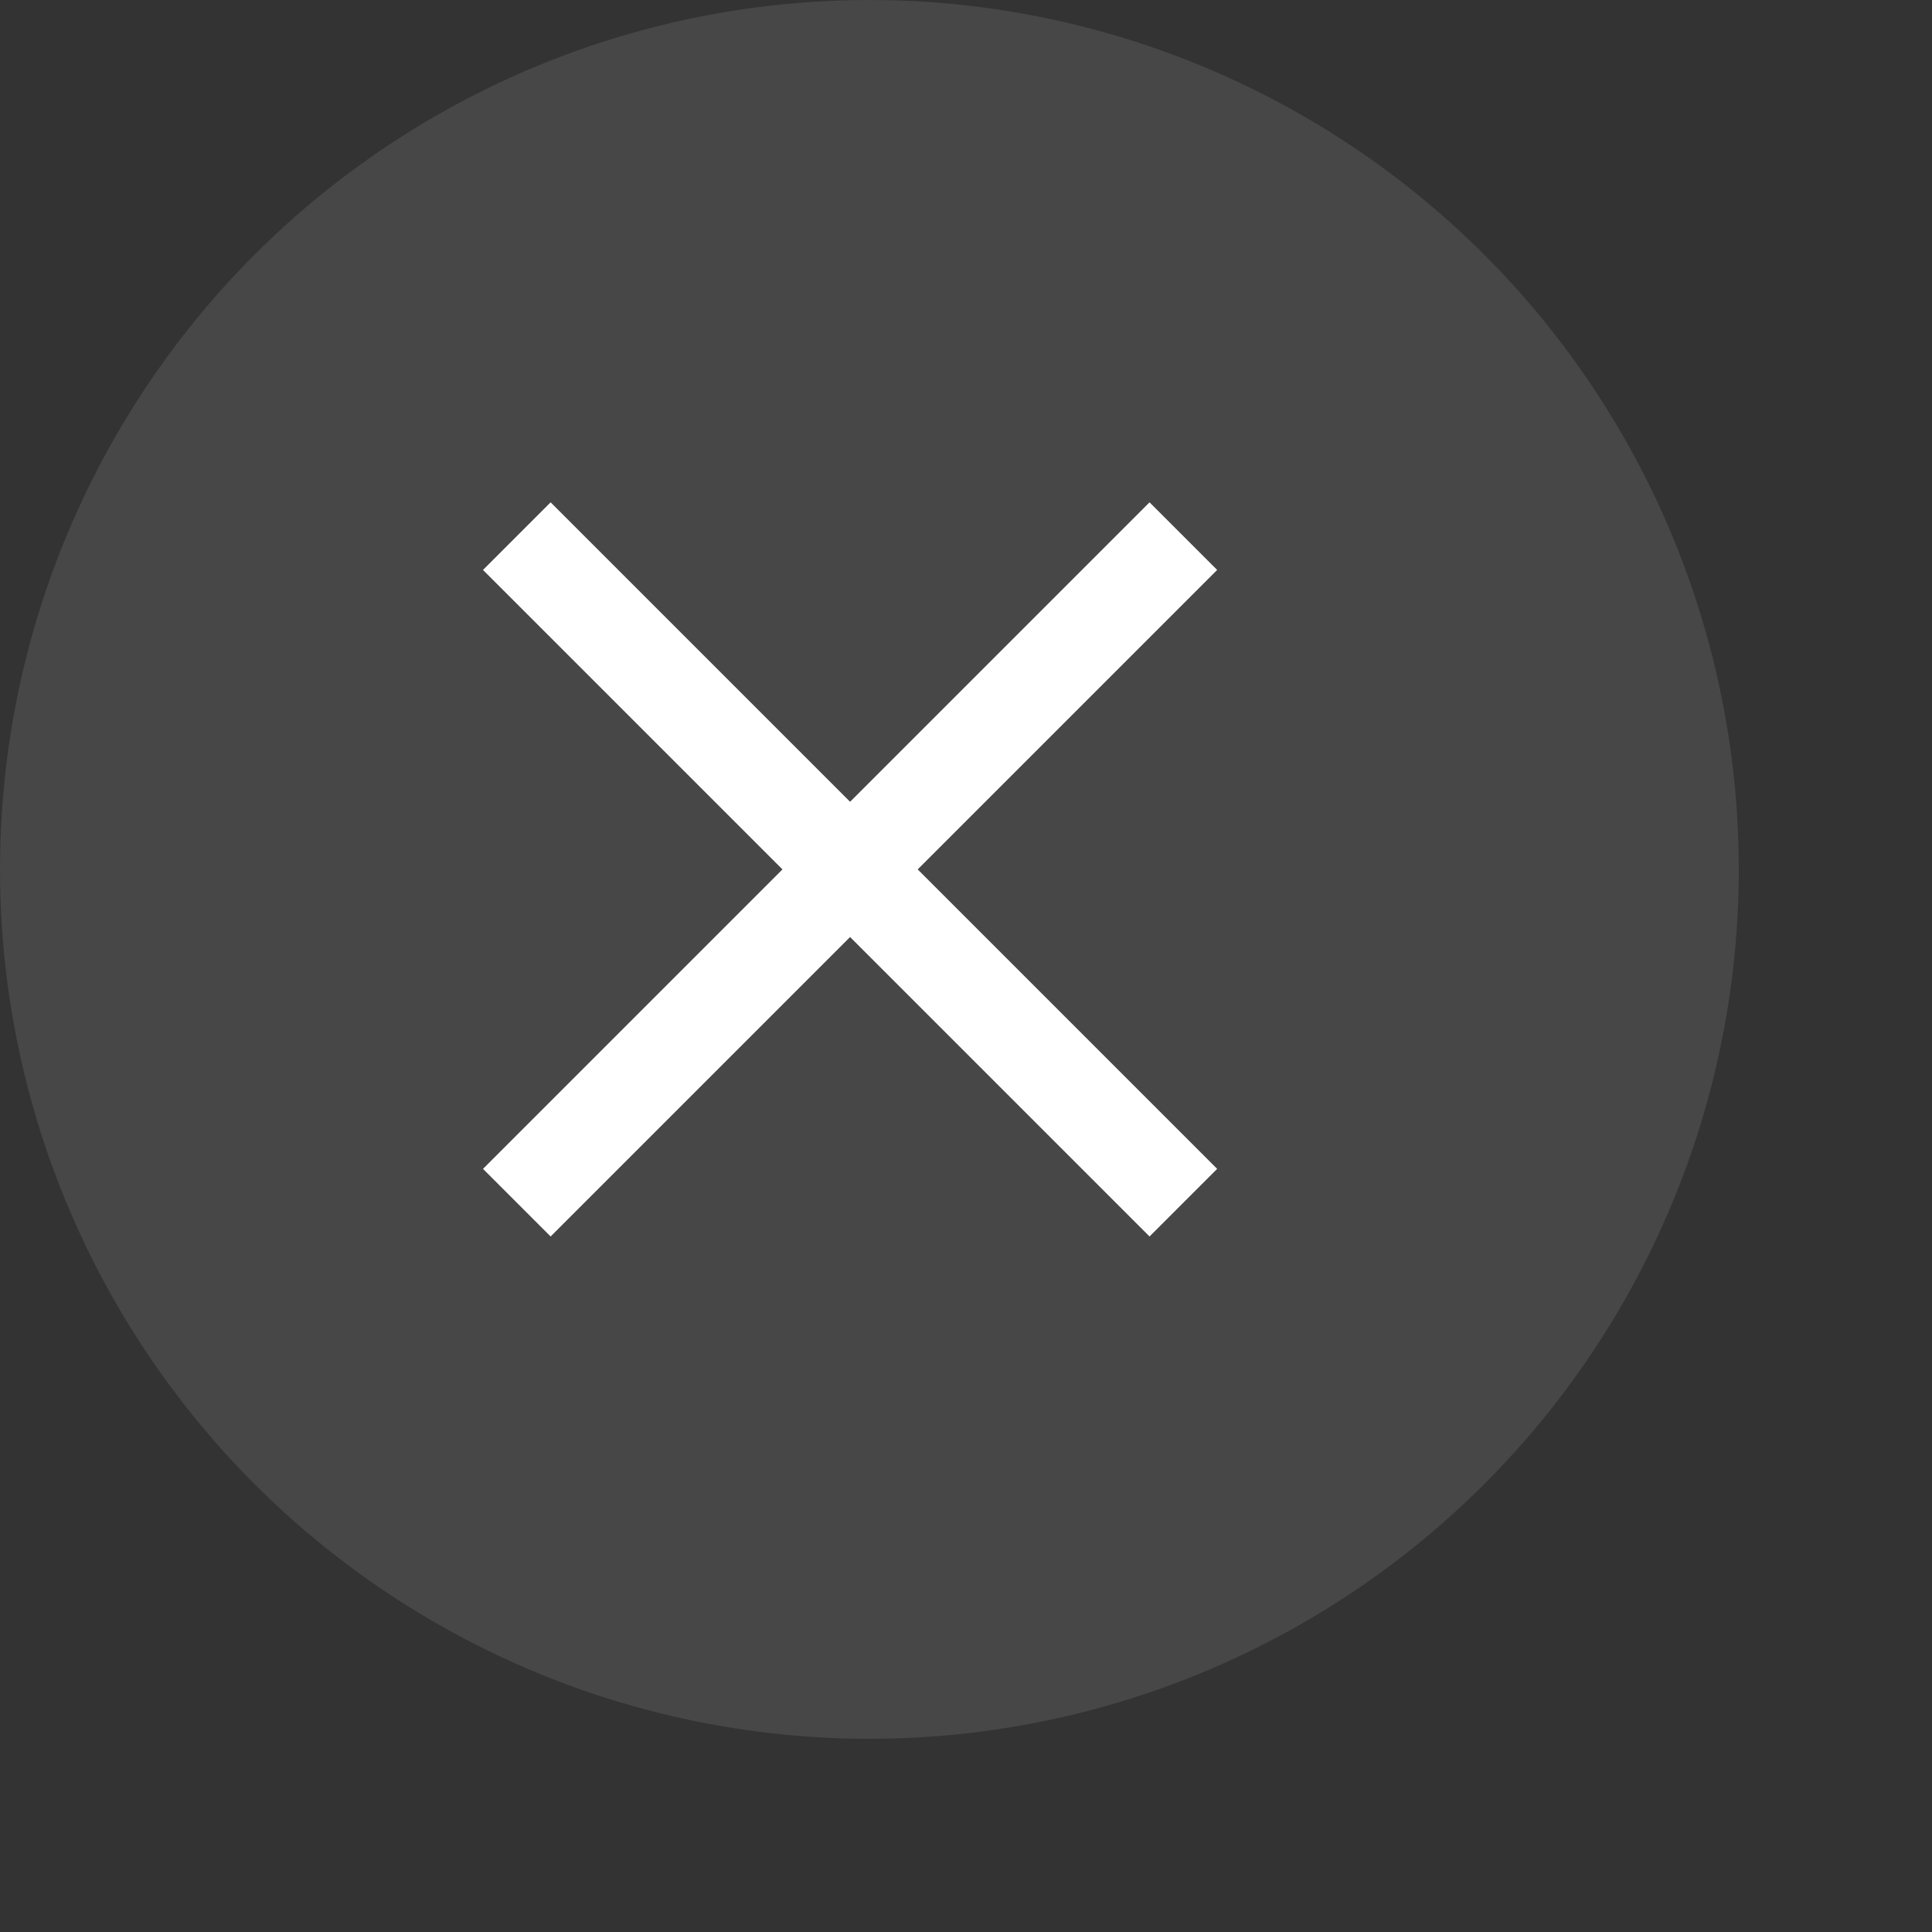 <?xml version="1.0" encoding="UTF-8"?>
<svg id="Calque_1" xmlns="http://www.w3.org/2000/svg" version="1.1" width="20" height="20" viewBox="0 0 20 20">
  <rect x="0" y="0" width="20" height="20" fill="#333333" stroke="none"/>
  <!-- Generator: Adobe Illustrator 29.3.1, SVG Export Plug-In . SVG Version: 2.1.0 Build 151)  -->
  <defs>
    <style>
      .st0 {
        fill: #fff;
        fill-opacity: .1;
      }

      .st1 {
        fill: #fff;
      }
    </style>
  </defs>
  <circle class="st0" cx="9" cy="9" r="9"/>
  <path class="st1" d="M12.6,5.9l-.7-.7-3.1,3.1-3.1-3.1-.7.7,3.1,3.1-3.1,3.1.7.7,3.1-3.1,3.1,3.1.7-.7-3.1-3.1,3.1-3.1Z"/>
</svg>